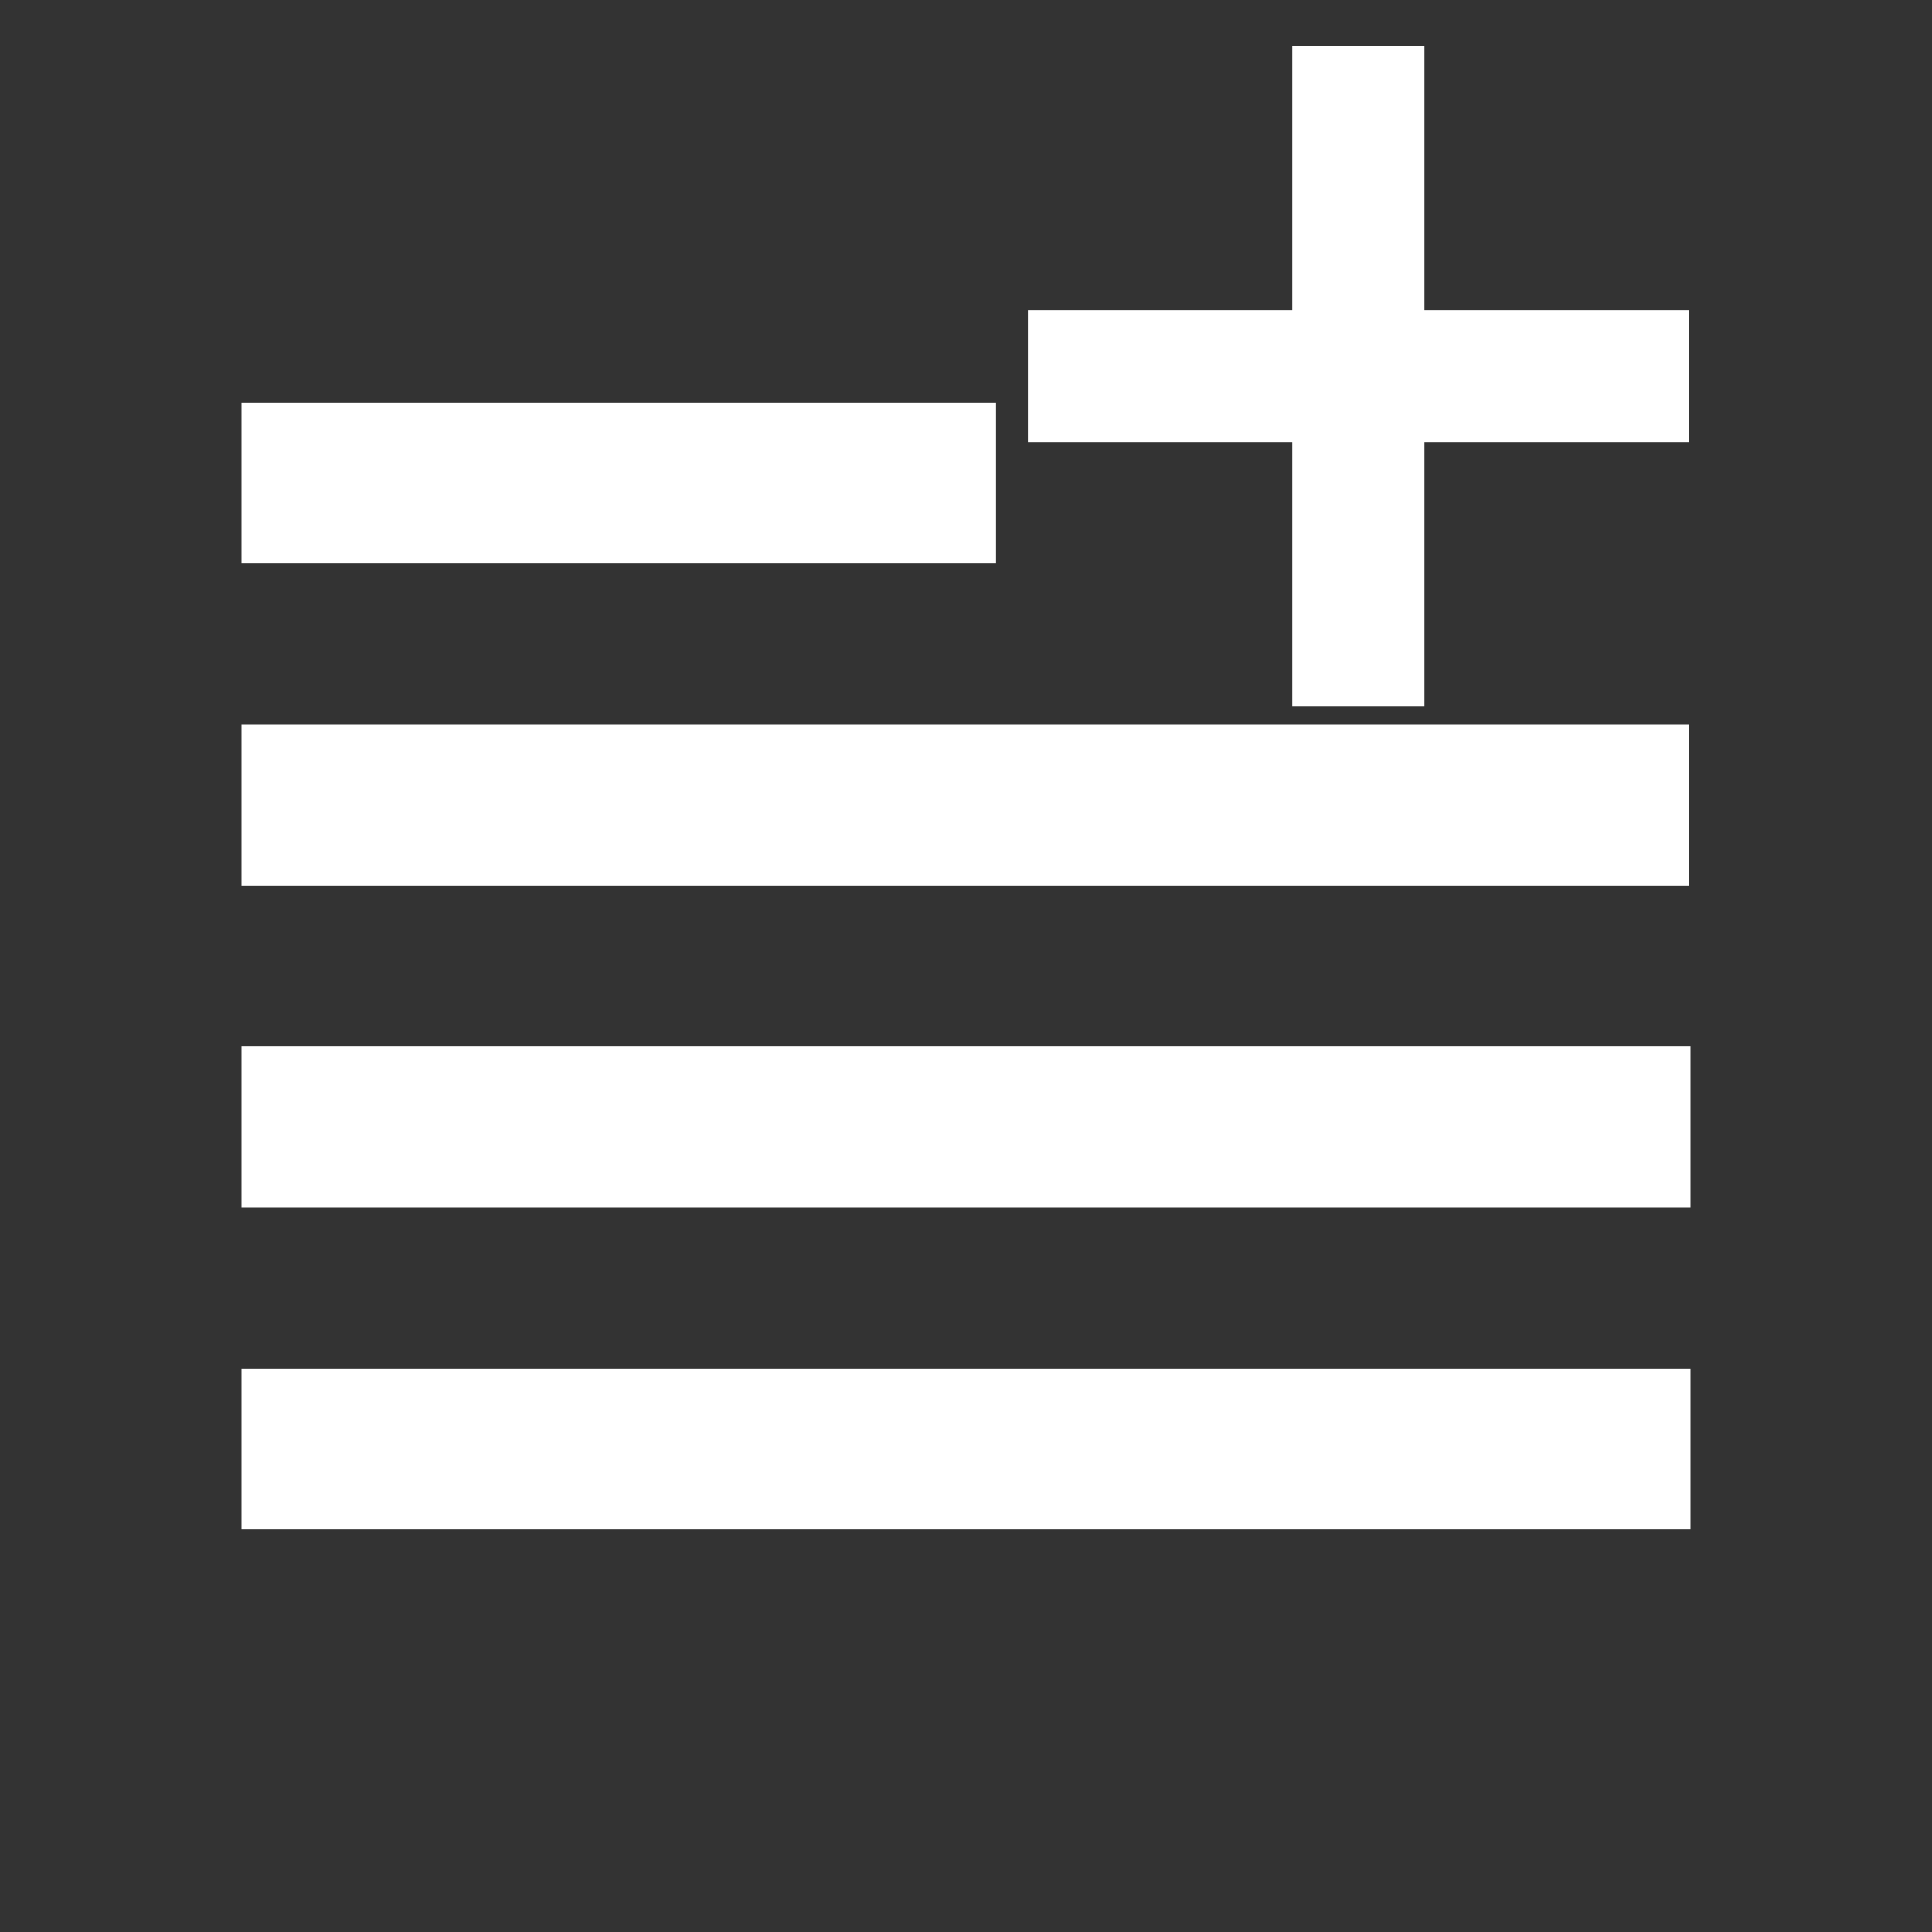 <?xml version="1.0" encoding="UTF-8" standalone="no"?>
<svg
   xmlns:dc="http://purl.org/dc/elements/1.1/"
   xmlns:cc="http://creativecommons.org/ns#"
   xmlns:rdf="http://www.w3.org/1999/02/22-rdf-syntax-ns#"
   xmlns:svg="http://www.w3.org/2000/svg"
   xmlns="http://www.w3.org/2000/svg"
   xmlns:sodipodi="http://sodipodi.sourceforge.net/DTD/sodipodi-0.dtd"
   xmlns:inkscape="http://www.inkscape.org/namespaces/inkscape"
   height="18px"
   viewBox="0 0 24 24"
   width="18px"
   fill="#ffffff"
   version="1.1"
   id="svg6"
   sodipodi:docname="more_channels_black_18dp.svg"
   inkscape:version="1.0.2-2 (e86c870879, 2021-01-15)">
  <rect x="0" y="0" width="24" height="24" fill="#333333" stroke="none"/>
  <defs
     id="defs10" />
  <sodipodi:namedview
     pagecolor="#ffffff"
     bordercolor="#666666"
     borderopacity="1"
     objecttolerance="10"
     gridtolerance="10"
     guidetolerance="10"
     inkscape:pageopacity="0"
     inkscape:pageshadow="2"
     inkscape:window-width="1920"
     inkscape:window-height="1017"
     id="namedview8"
     showgrid="false"
     inkscape:zoom="33.391153"
     inkscape:cx="2.8965748"
     inkscape:cy="9.6336075"
     inkscape:window-x="1912"
     inkscape:window-y="-8"
     inkscape:window-maximized="1"
     inkscape:current-layer="svg6"
     inkscape:document-rotation="0" />
  <path
     d="M0 0h24v24H0V0z"
     fill="none"
     id="path2" />
  <path
     d="M 3,15 H 21 V 13 H 3 Z m 0,4 H 21 V 17 H 3 Z M 3,11 H 20.983 V 9 H 3 Z M 3,5 v 2 h 9.373 V 5 Z"
     id="path4"
     sodipodi:nodetypes="cccccccccccccccccccc" />
  <polygon
     points="17,6 15,6 15,4 14,4 14,6 12,6 12,7 14,7 14,9 15,9 15,7 17,7 "
     id="polygon10"
     transform="matrix(1.642,0,0,1.642,-6.935,-6.001)" />
</svg>
